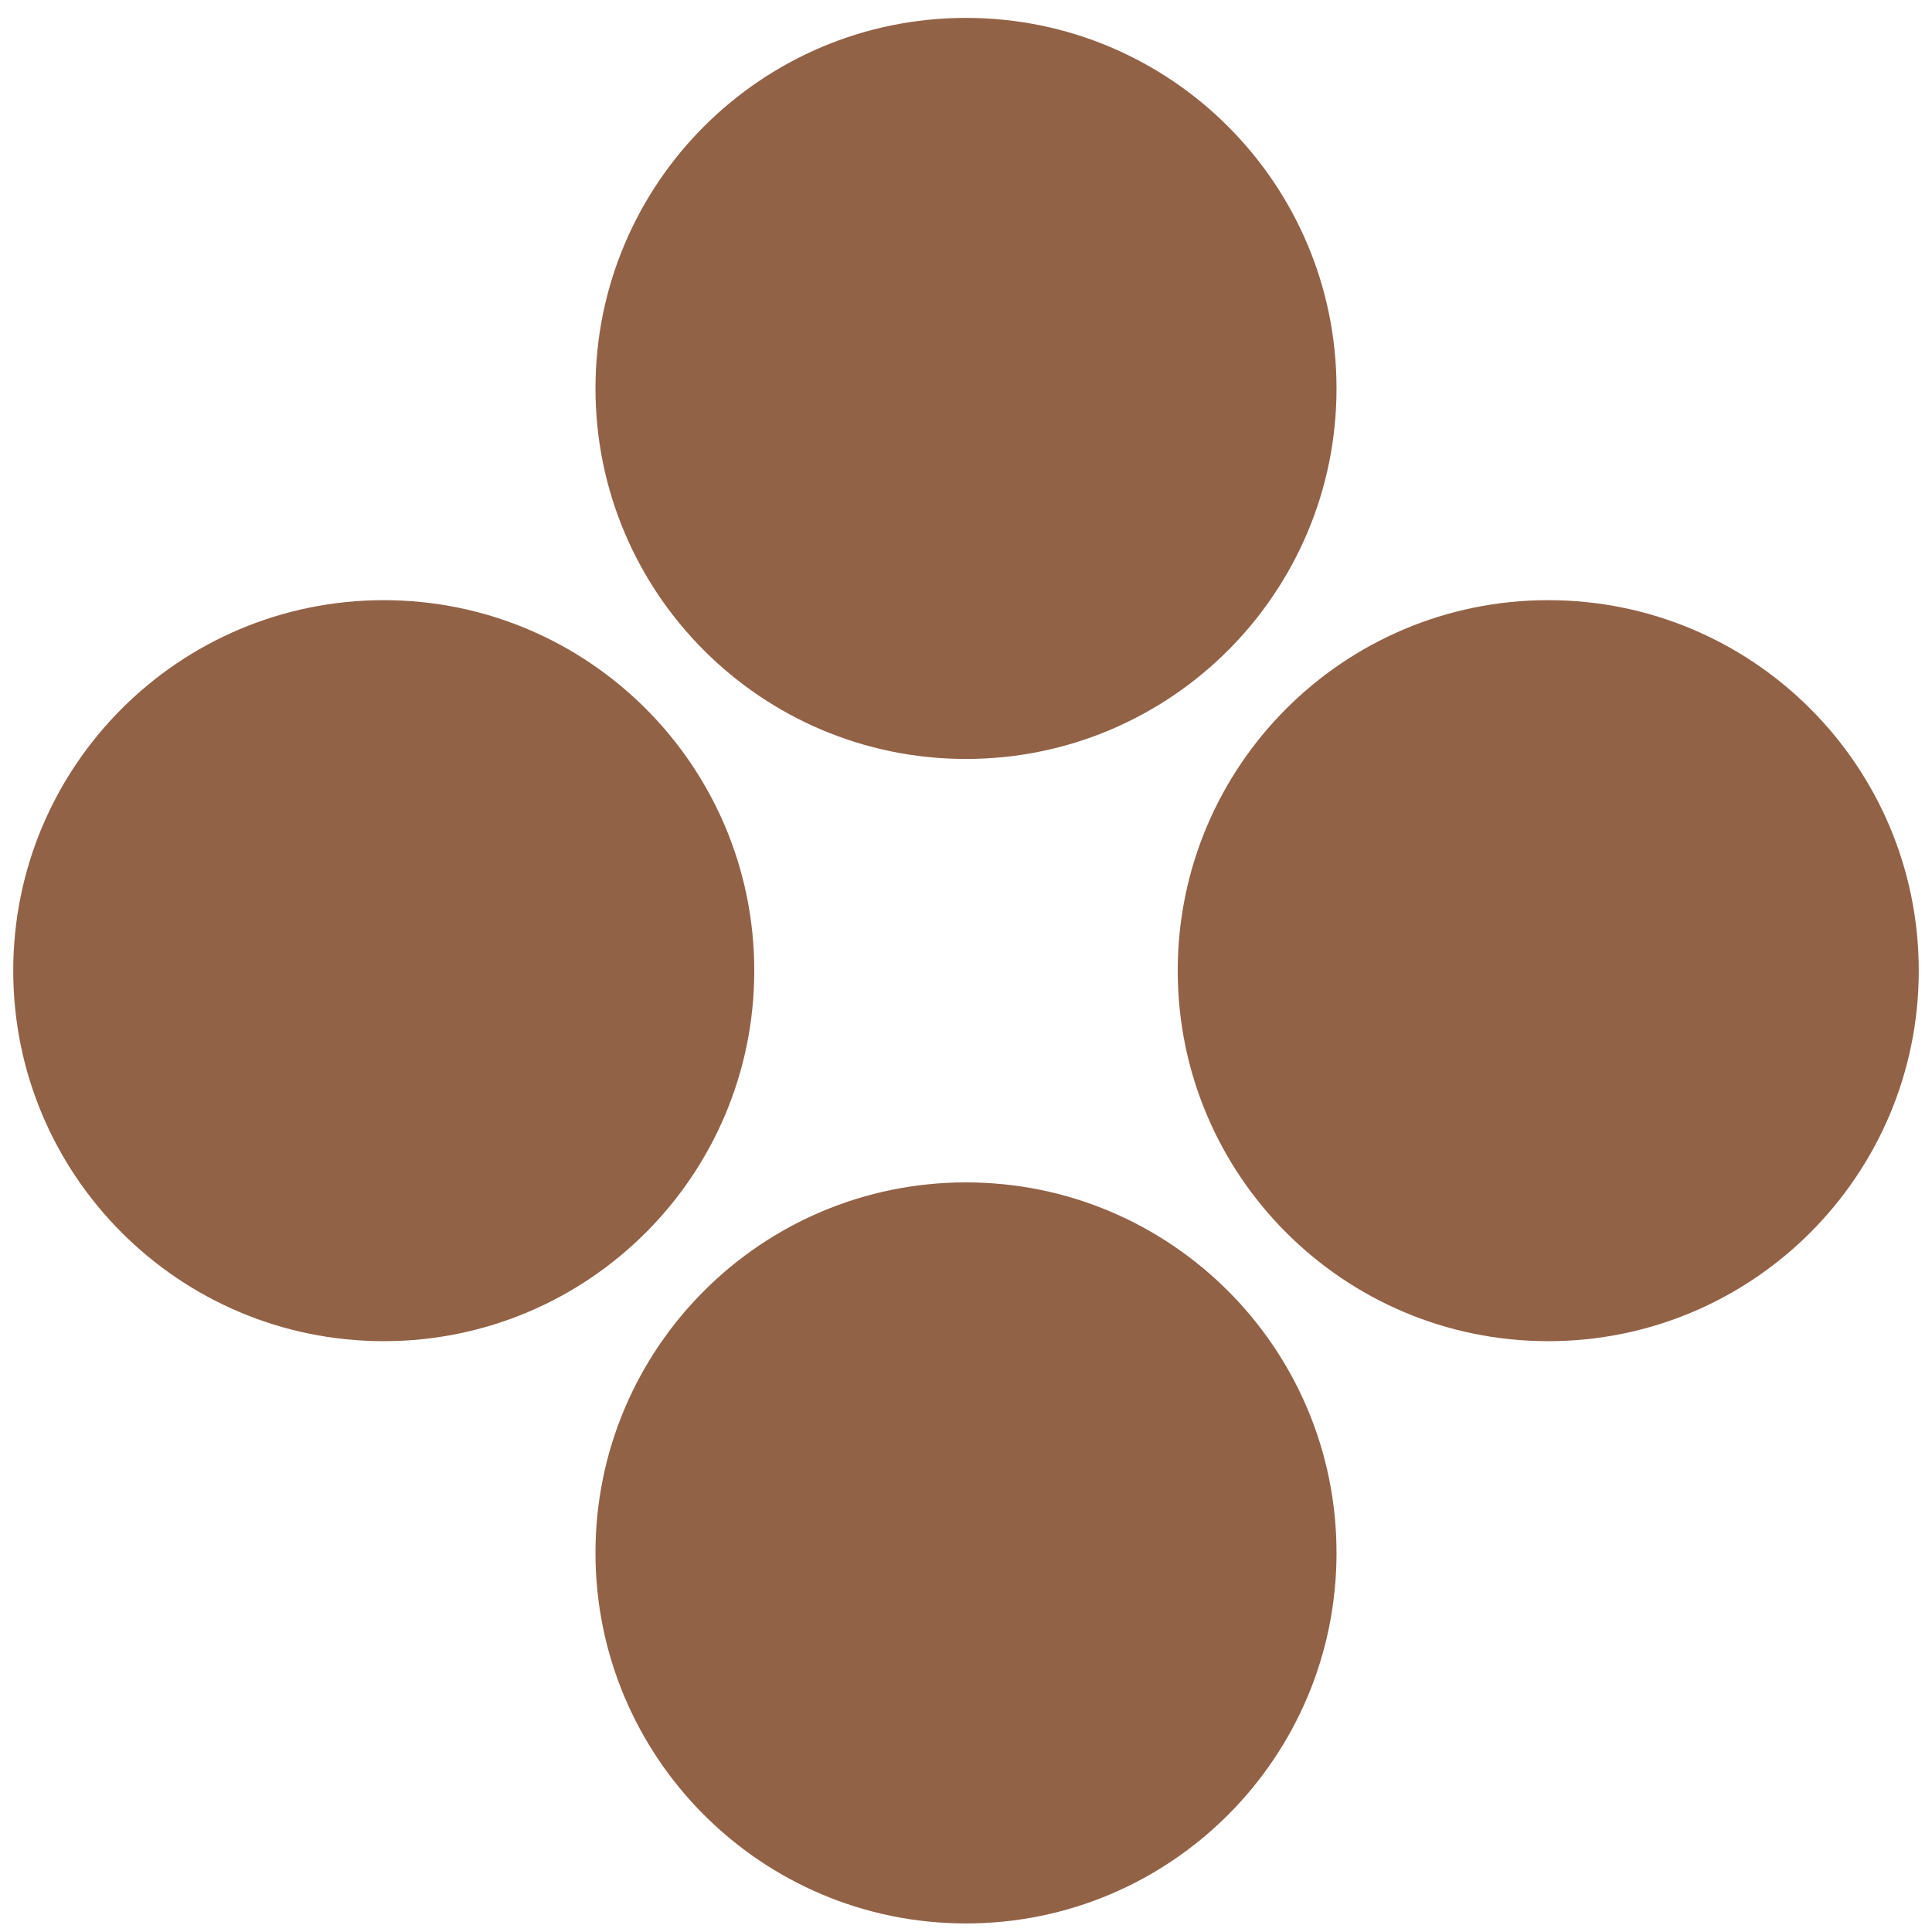 <svg width="73" height="73" viewBox="0 0 73 73" fill="none" xmlns="http://www.w3.org/2000/svg">
<path d="M36.5 44.676C44.232 44.676 50.5 50.944 50.5 58.676C50.5 66.408 44.232 72.677 36.5 72.677C28.768 72.677 22.5 66.408 22.5 58.676C22.5 50.944 28.768 44.676 36.5 44.676Z" fill="#926247"/>
<path d="M14.5 22.677C22.232 22.677 28.5 28.945 28.5 36.676C28.5 44.408 22.232 50.676 14.5 50.676C6.768 50.676 0.5 44.408 0.5 36.676C0.5 28.945 6.768 22.677 14.5 22.677Z" fill="#926247"/>
<path d="M36.5 0.676C44.232 0.676 50.5 6.944 50.5 14.677C50.5 22.408 44.232 28.677 36.5 28.677C28.768 28.677 22.5 22.408 22.5 14.677C22.5 6.944 28.768 0.676 36.5 0.676Z" fill="#926247"/>
<path d="M58.5 22.677C66.232 22.677 72.5 28.945 72.5 36.676C72.5 44.408 66.232 50.676 58.5 50.676C50.768 50.676 44.5 44.408 44.5 36.676C44.5 28.945 50.768 22.677 58.5 22.677Z" fill="#926247"/>
</svg>
